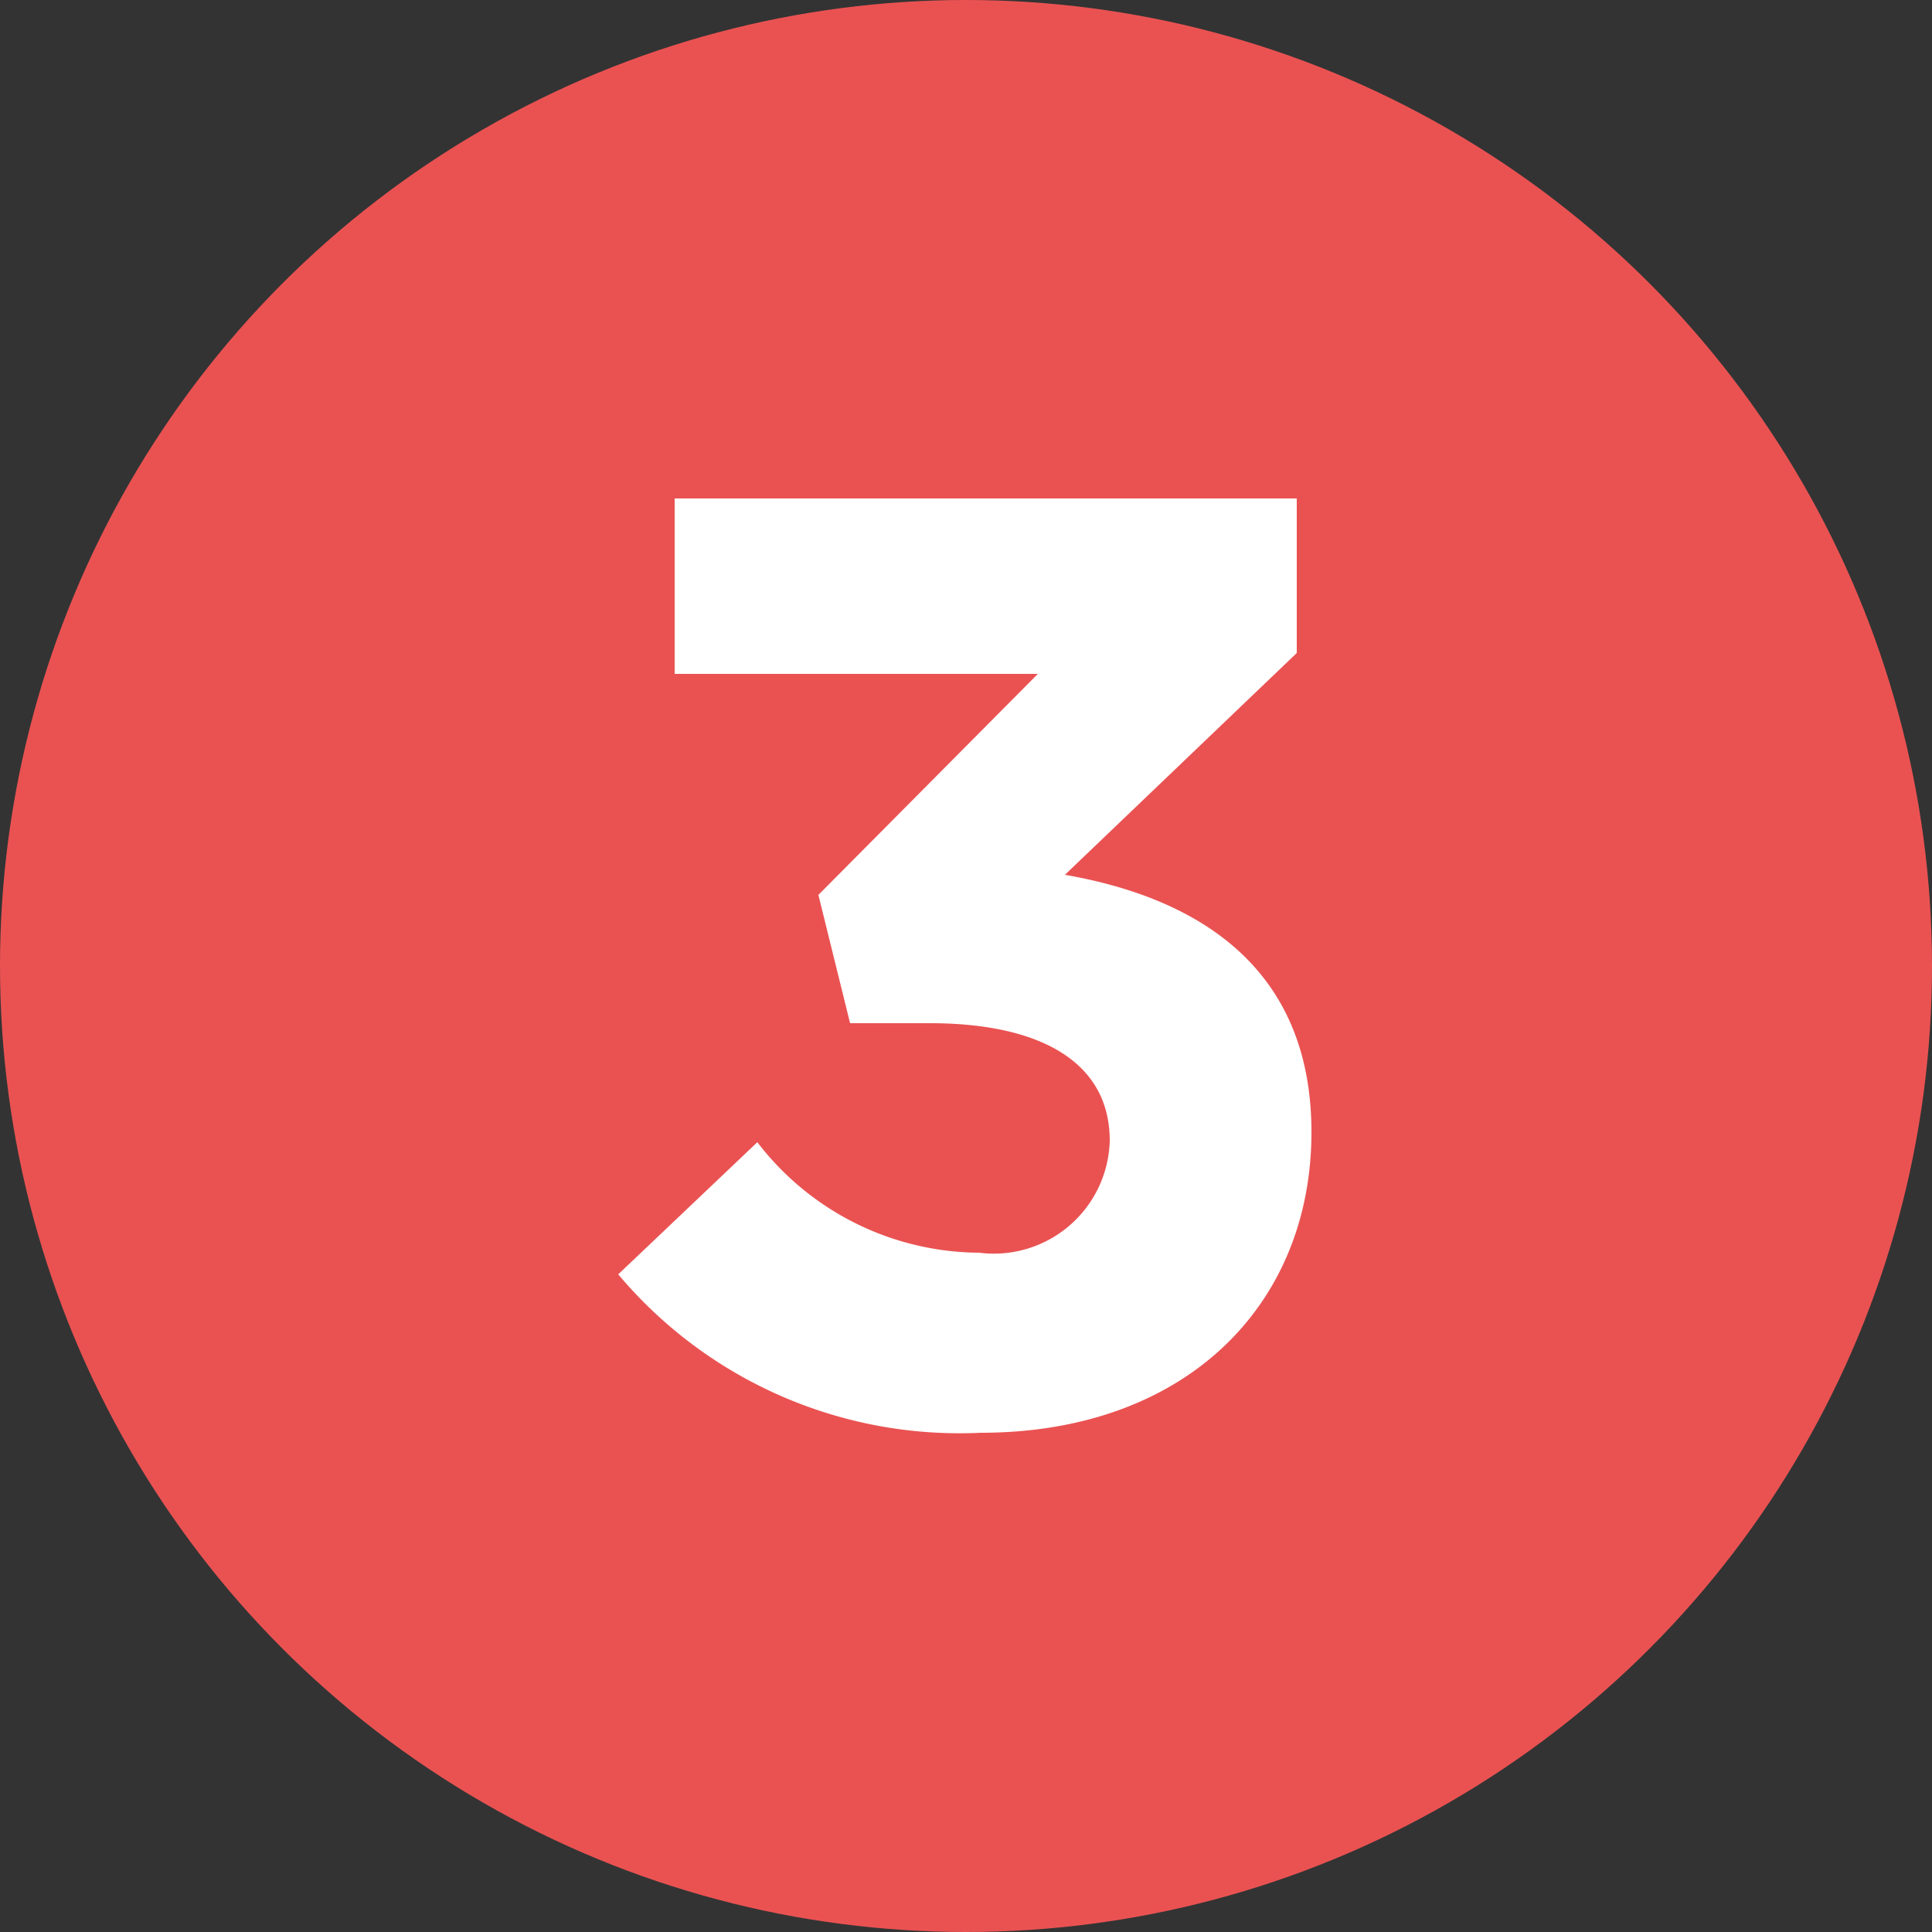 <svg id="Camada_1" data-name="Camada 1" xmlns="http://www.w3.org/2000/svg" viewBox="0 0 25 25"><rect x="0" y="0" width="25" height="25" fill="#333333" stroke="none"/><defs><style>.cls-1{fill:#ea5252;}.cls-2{fill:#fff;}</style></defs><circle class="cls-1" cx="12.5" cy="12.5" r="12.5"/><path class="cls-2" d="M8,16.49l1.8-1.71a3.64,3.64,0,0,0,2.87,1.43,1.5,1.5,0,0,0,1.69-1.45v0c0-1-.87-1.52-2.33-1.52H11l-.41-1.66,2.84-2.86H8.73V6.45h8.05v2l-3,2.87c1.61.28,3.19,1.12,3.19,3.33v0c0,2.24-1.63,3.89-4.28,3.89A5.77,5.77,0,0,1,8,16.49Z"/></svg>